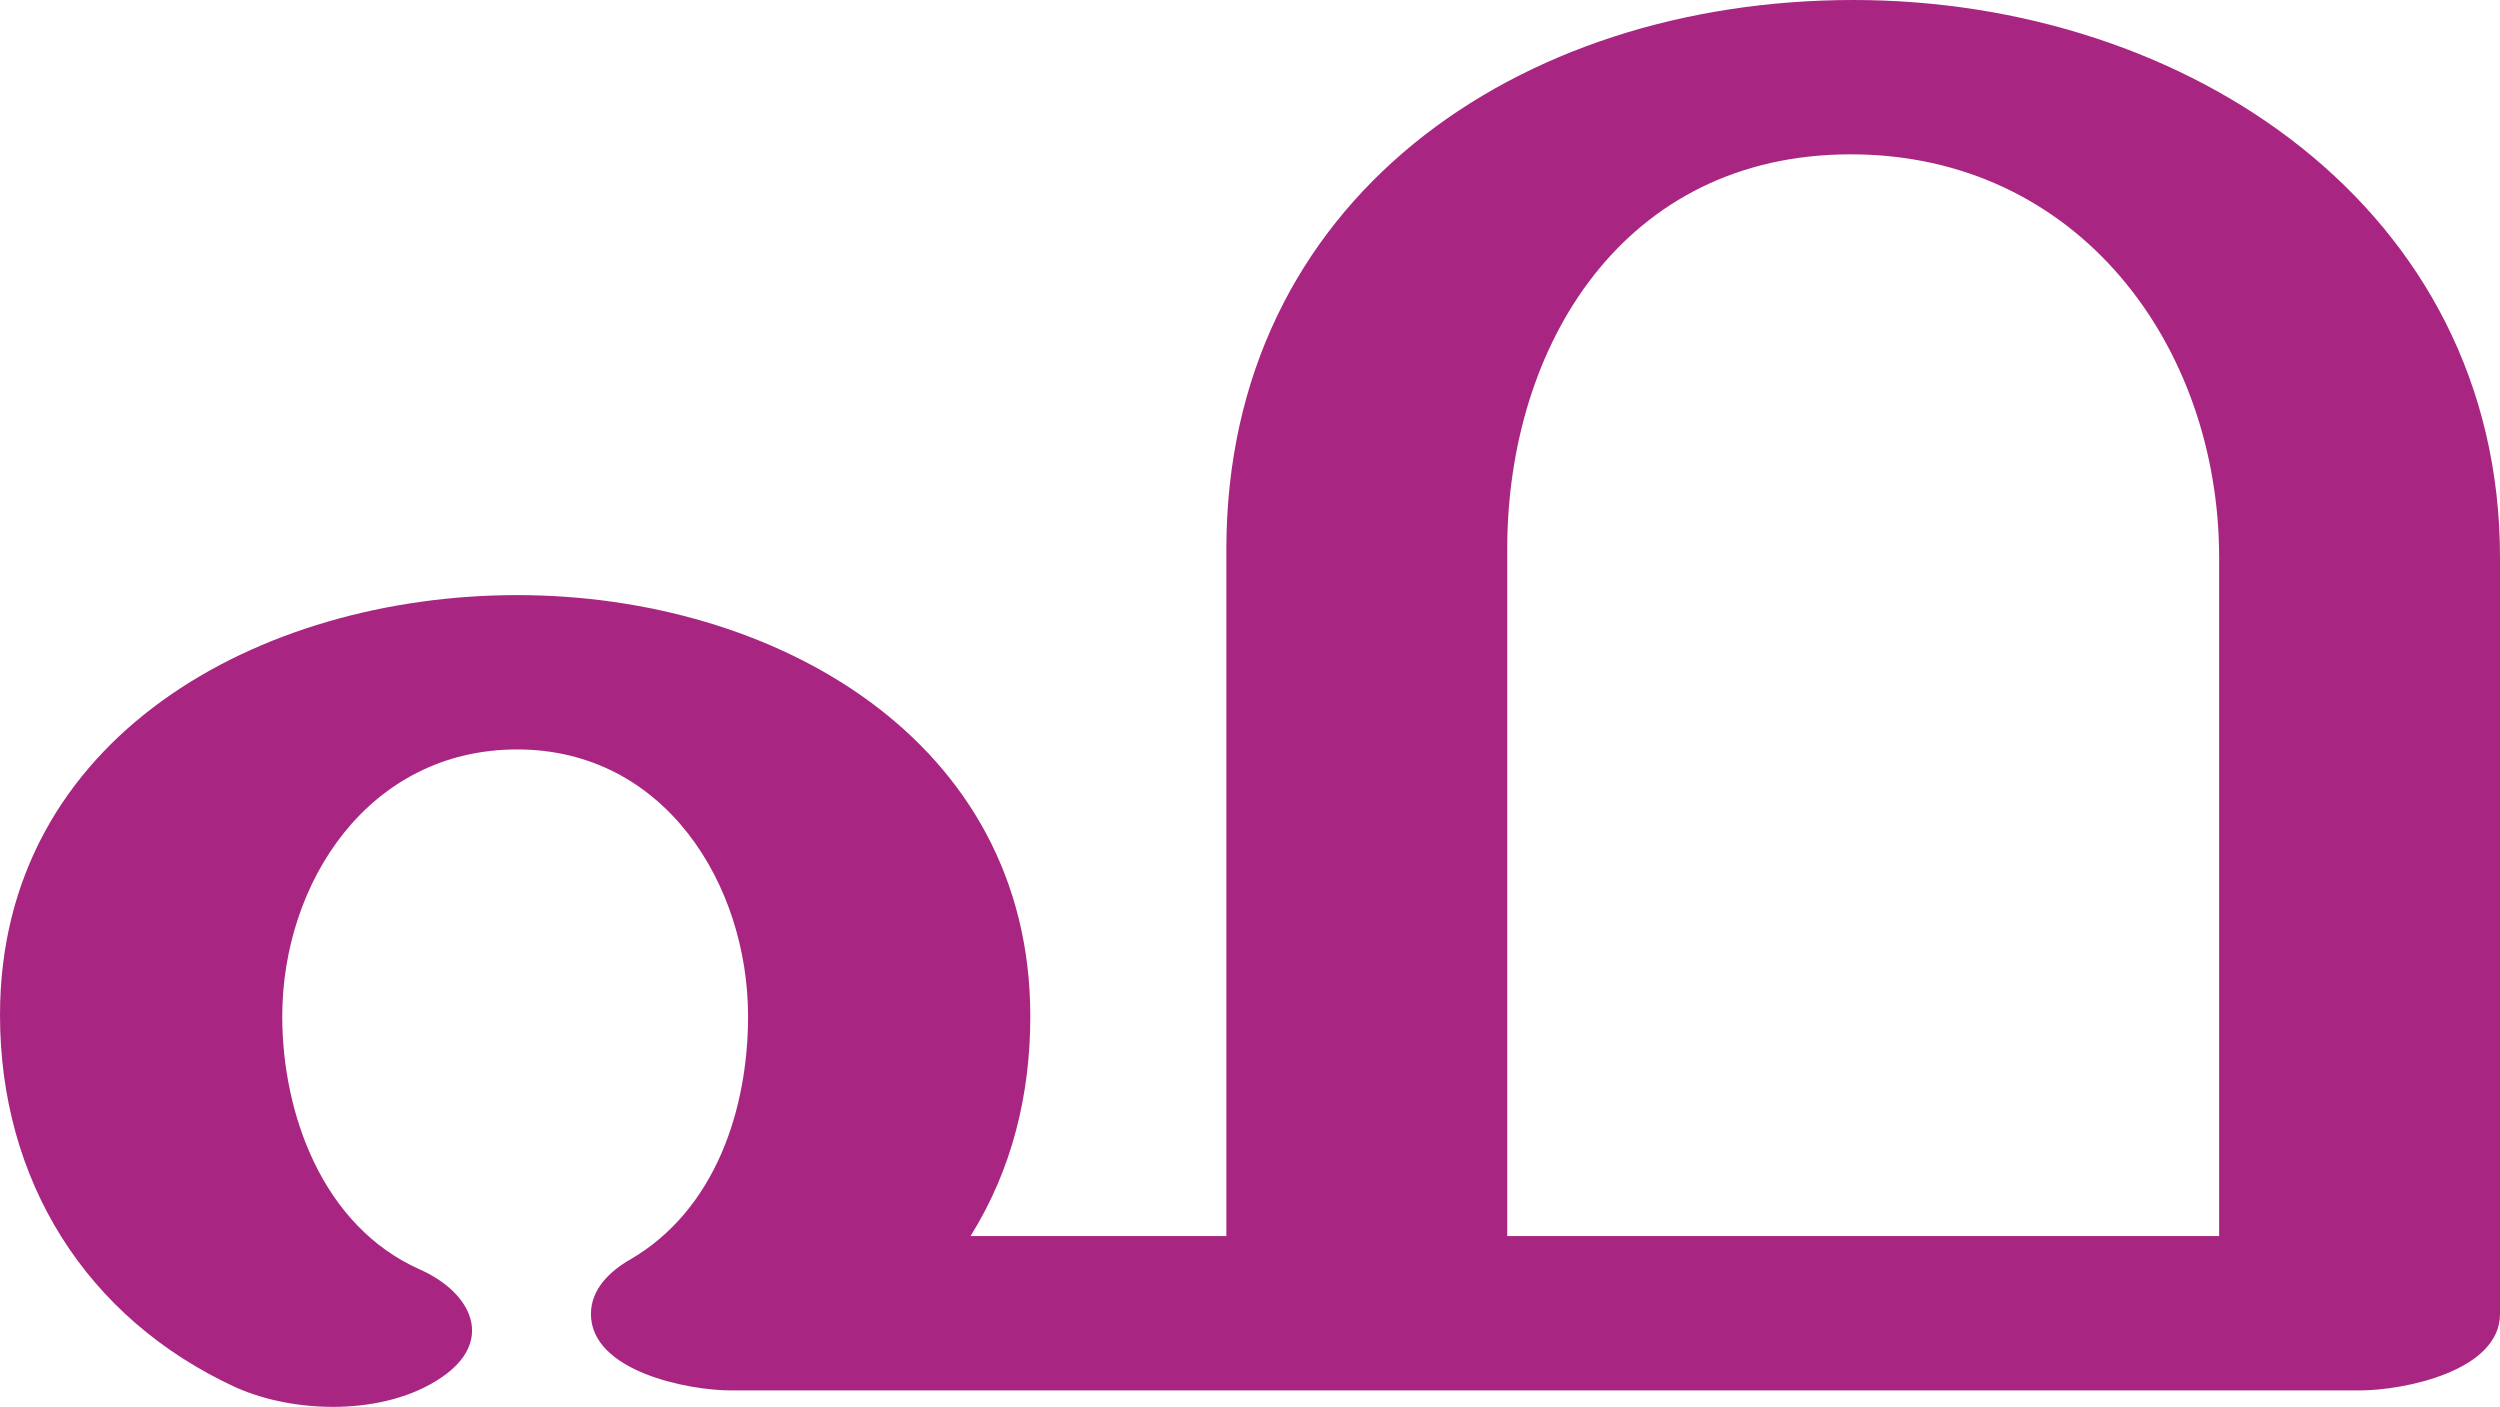 <?xml version="1.0" encoding="UTF-8"?>
<!DOCTYPE svg PUBLIC "-//W3C//DTD SVG 1.1//EN" "http://www.w3.org/Graphics/SVG/1.1/DTD/svg11.dtd">
<!-- Creator: CorelDRAW X8 -->
<svg xmlns="http://www.w3.org/2000/svg" xml:space="preserve" width="1798px" height="1012px" version="1.1" style="shape-rendering:geometricPrecision; text-rendering:geometricPrecision; image-rendering:optimizeQuality; fill-rule:evenodd; clip-rule:evenodd"
viewBox="0 0 1798 1012"
 xmlns:xlink="http://www.w3.org/1999/xlink">
 <defs>
  <style type="text/css">
   <![CDATA[
    .fil0 {fill:#A82682;fill-rule:nonzero}
   ]]>
  </style>
 </defs>
 <g id="Layer_x0020_1">
  <path class="fil0" d="M882 395c0,-251 209,-395 451,-395 240,0 465,150 465,401l0 544c0,41 -69,55 -101,55l-1171 0c-32,0 -101,-14 -101,-55 0,-18 14,-31 28,-39 62,-36 85,-109 85,-175 0,-95 -60,-192 -166,-192 -107,0 -169,96 -169,192 0,70 29,151 99,182 38,17 54,52 15,78 -40,27 -104,26 -147,7 -109,-50 -170,-150 -170,-268 0,-200 187,-302 372,-302 185,0 369,104 369,303 0,56 -13,110 -43,158l184 0 0 -494zm202 0l0 494 512 0 0 -488c0,-152 -101,-290 -265,-290 -163,0 -247,137 -247,284z"/>
 </g>
</svg>
